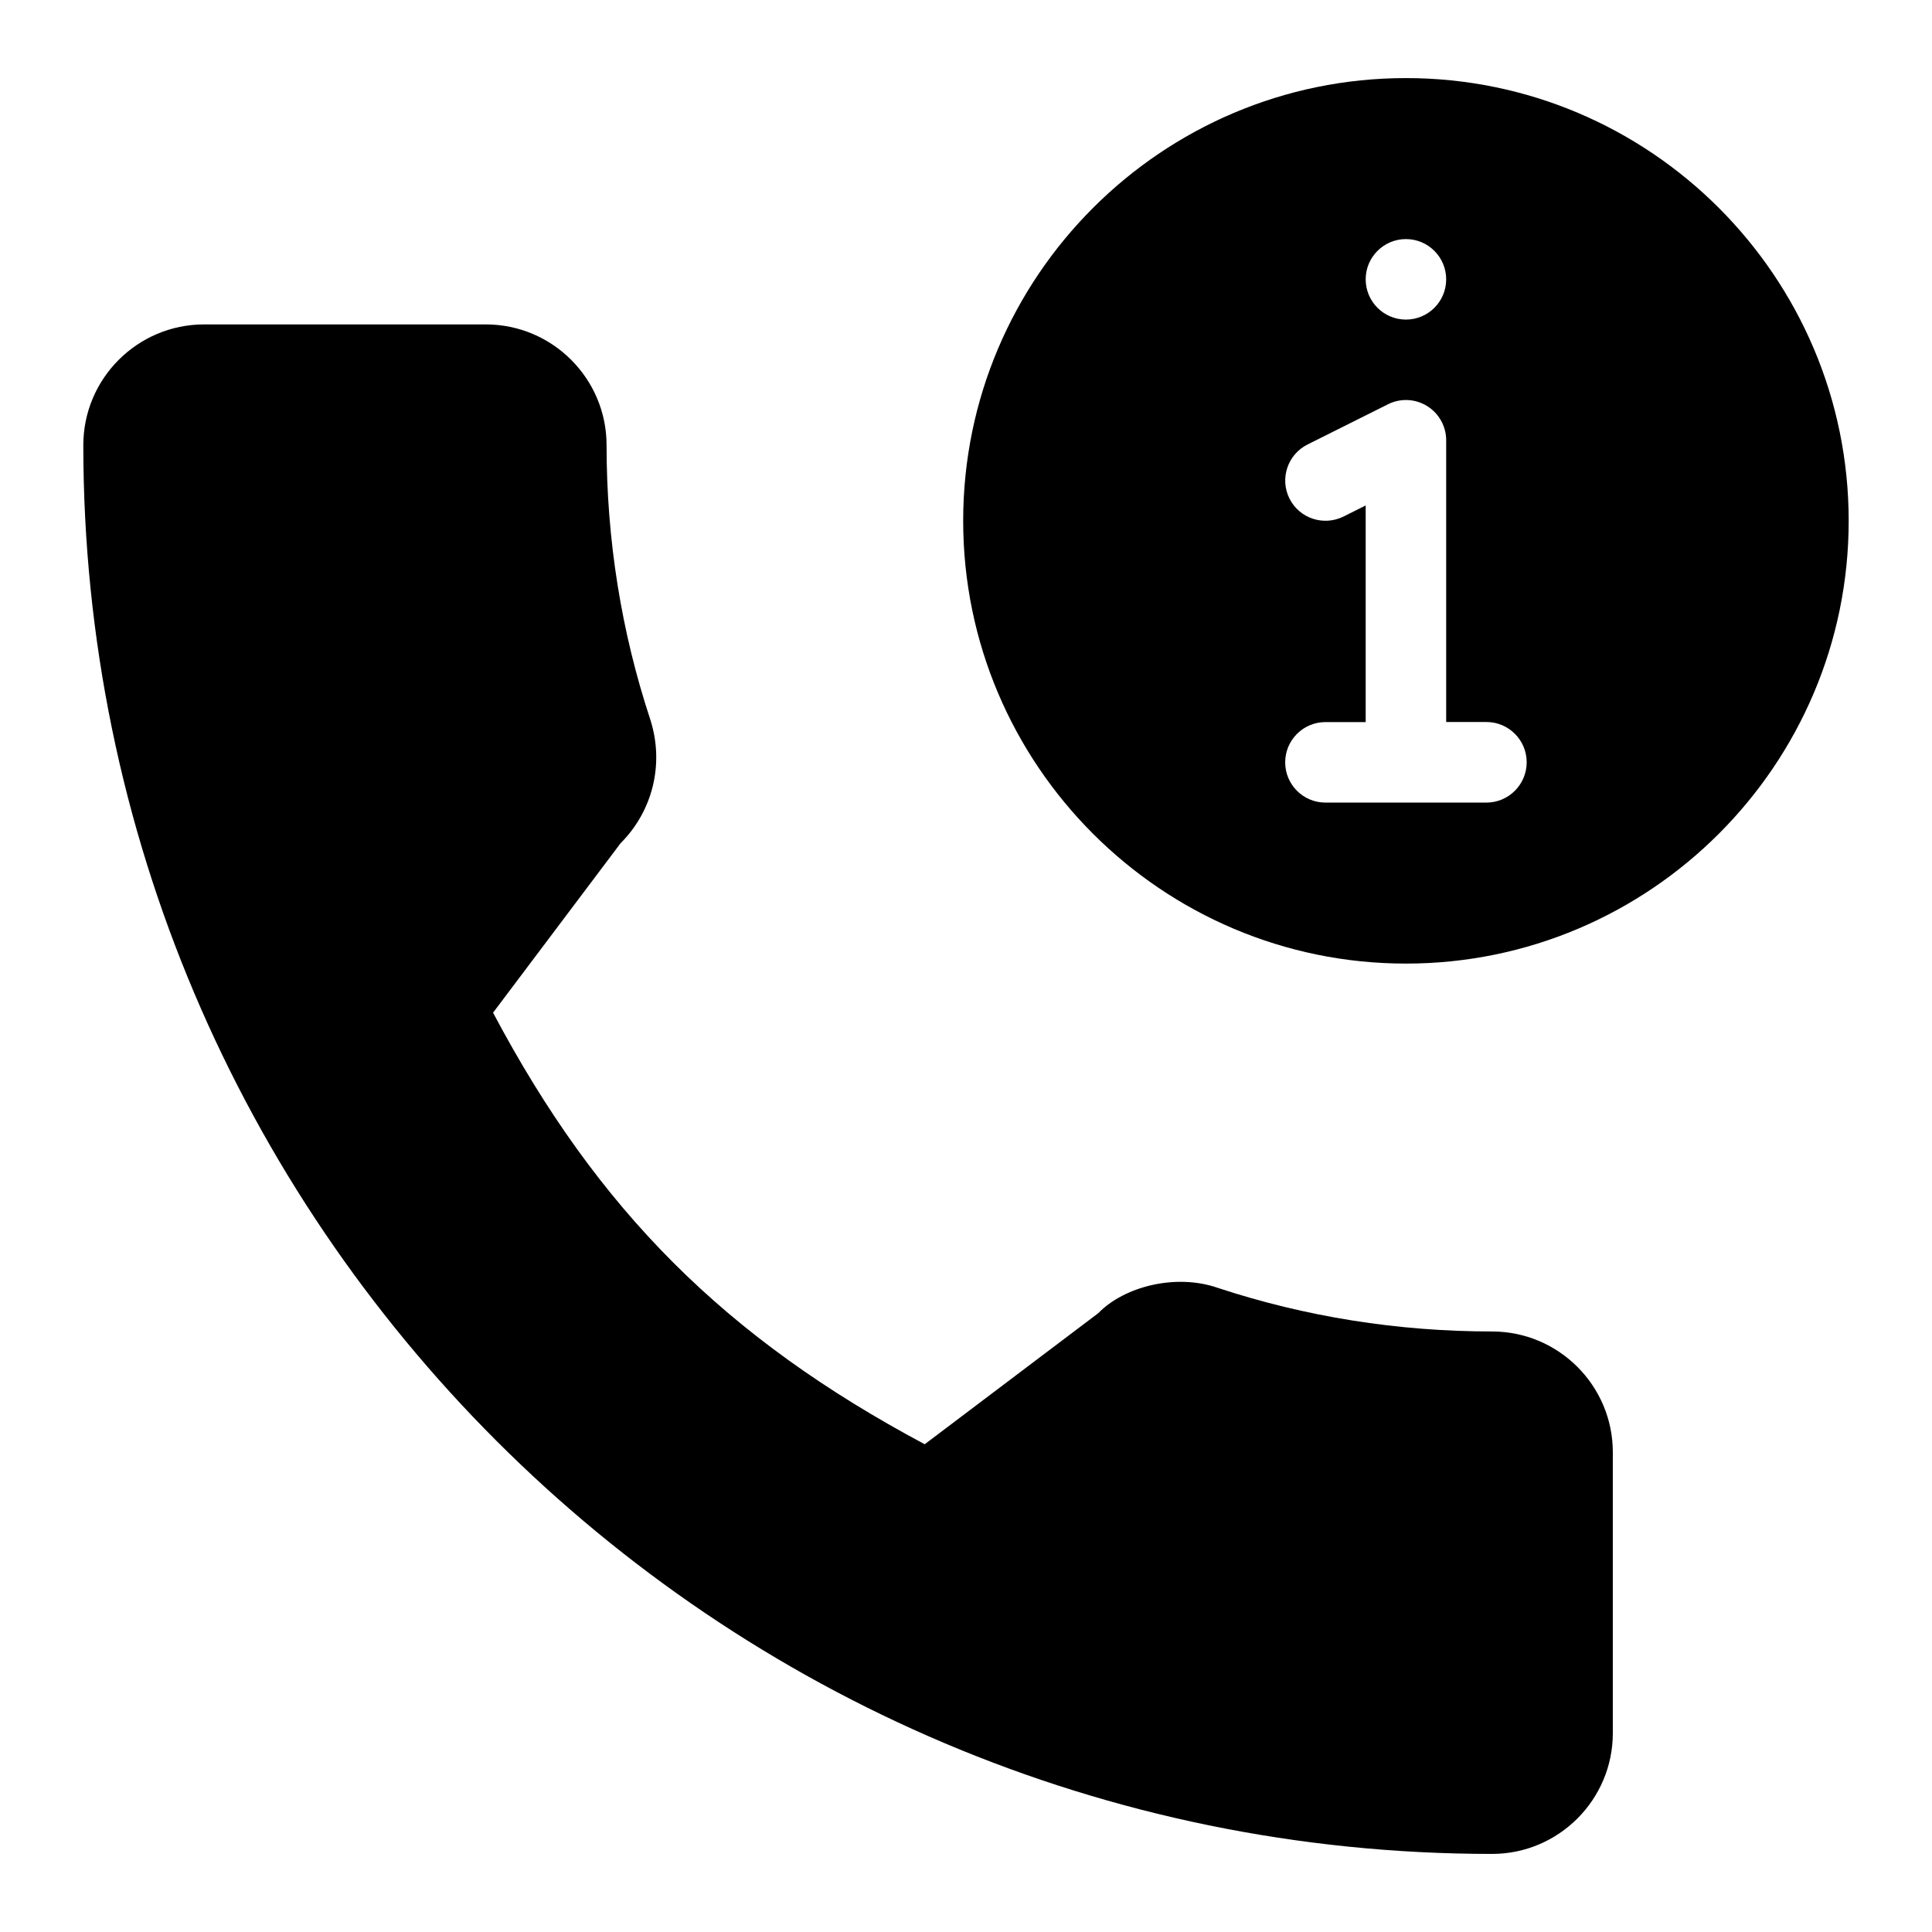 <?xml version="1.0" encoding="iso-8859-1"?>
<!-- Generator: Adobe Illustrator 19.0.0, SVG Export Plug-In . SVG Version: 6.00 Build 0)  -->
<svg version="1.1" id="Layer_1" xmlns="http://www.w3.org/2000/svg" xmlns:xlink="http://www.w3.org/1999/xlink" x="0px" y="0px"
	 viewBox="0 0 24 24" style="enable-background:new 0 0 24 24;" xml:space="preserve">
<g>
	<g>
		<path d="M18.535,16.54c-1.172,0-2.32-0.183-3.408-0.542c-0.522-0.181-1.163-0.016-1.483,0.314l-2.157,1.629
			c-2.476-1.321-4.06-2.904-5.362-5.361l1.584-2.105c0.4-0.4,0.544-0.984,0.371-1.531C7.718,7.85,7.535,6.702,7.535,5.53
			c0-0.827-0.673-1.5-1.5-1.5h-3.5c-0.827,0-1.5,0.673-1.5,1.5c0,9.649,7.851,17.5,17.5,17.5c0.827,0,1.5-0.673,1.5-1.5v-3.49
			C20.035,17.213,19.362,16.54,18.535,16.54z M17.465,0.97c-3.032,0-5.5,2.467-5.5,5.5s2.468,5.5,5.5,5.5s5.5-2.467,5.5-5.5
			S20.497,0.97,17.465,0.97z M17.465,2.97c0.276,0,0.5,0.224,0.5,0.5s-0.224,0.5-0.5,0.5s-0.5-0.224-0.5-0.5
			S17.189,2.97,17.465,2.97z M18.465,9.97h-2c-0.276,0-0.5-0.224-0.5-0.5s0.224-0.5,0.5-0.5h0.5V6.279l-0.276,0.138
			c-0.248,0.122-0.547,0.023-0.671-0.224c-0.123-0.247-0.023-0.547,0.224-0.671l1-0.5c0.155-0.078,0.339-0.069,0.486,0.022
			c0.147,0.091,0.237,0.252,0.237,0.425v3.5h0.5c0.276,0,0.5,0.224,0.5,0.5S18.741,9.97,18.465,9.97z"/>
	</g>
</g>
</svg>
